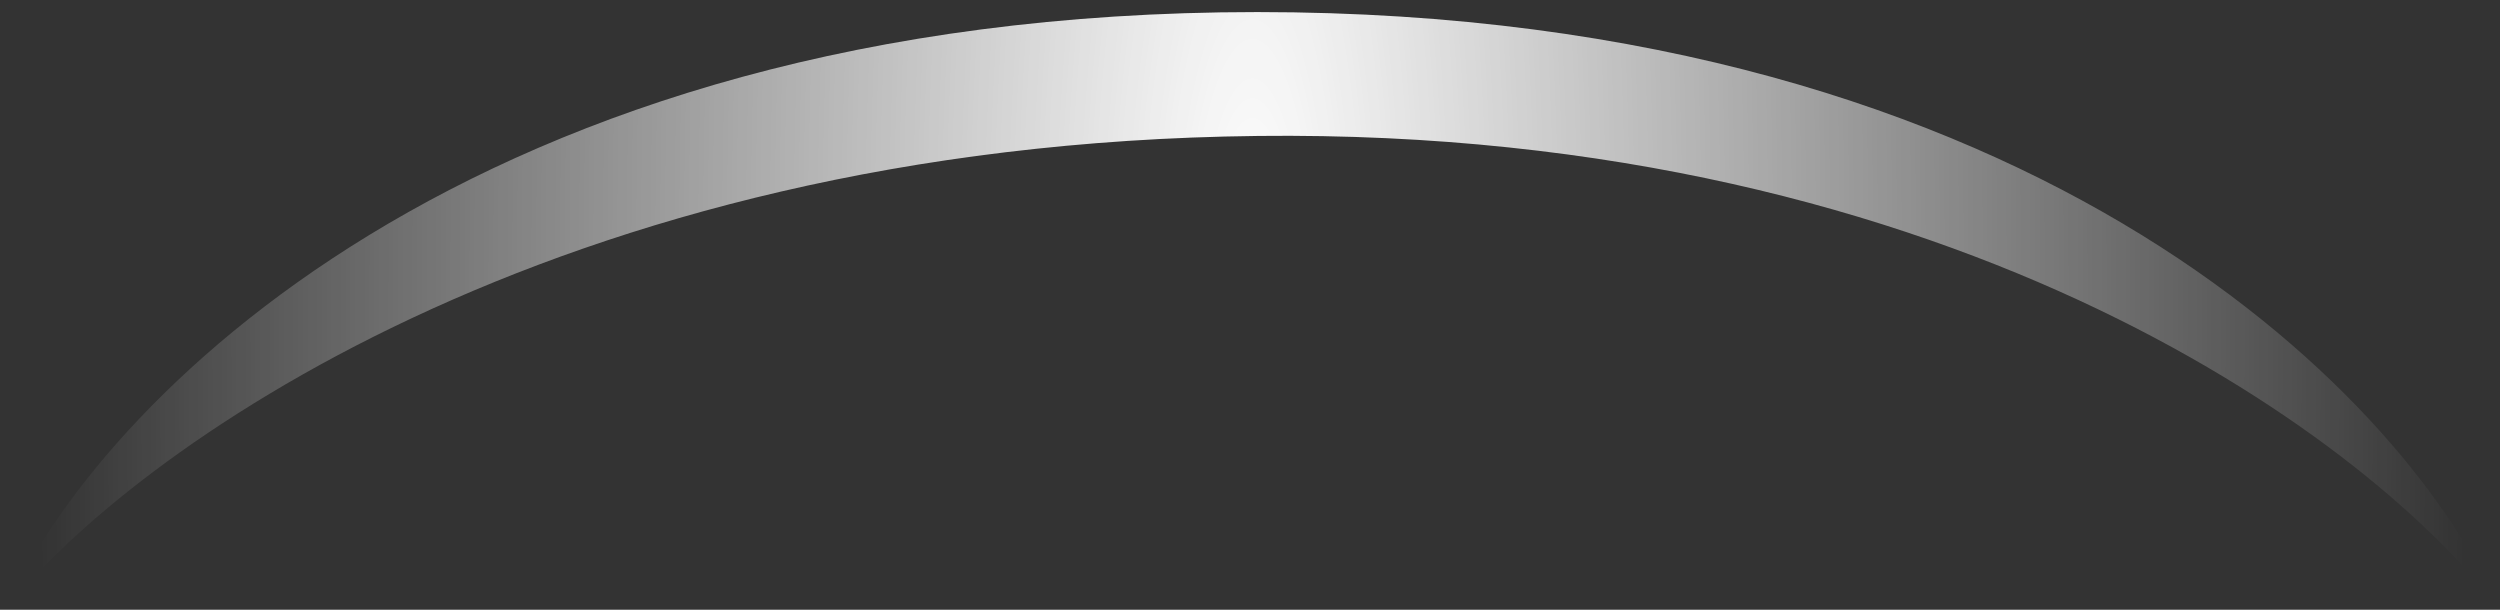 <svg viewBox="0 0 205 50" fill="none" xmlns="http://www.w3.org/2000/svg"><rect x="0" y="0" width="205" height="50" fill="#333333" stroke="none"/><path d="M103.102 11.148C45.186 11.796 10.544 37.306.462 49.981 7.763 33.38 38.509.99 103.103.99s94.793 32.39 101.818 48.99c-9.808-13.214-43.902-39.48-101.818-38.833Z" fill="url(#a)"/><defs><radialGradient id="a" cx="0" cy="0" r="1" gradientUnits="userSpaceOnUse" gradientTransform="matrix(-98.722 0 0 -408.066 102.691 25.081)"><stop stop-color="#fff"/><stop offset="1" stop-color="#fff" stop-opacity="0"/></radialGradient></defs></svg>
